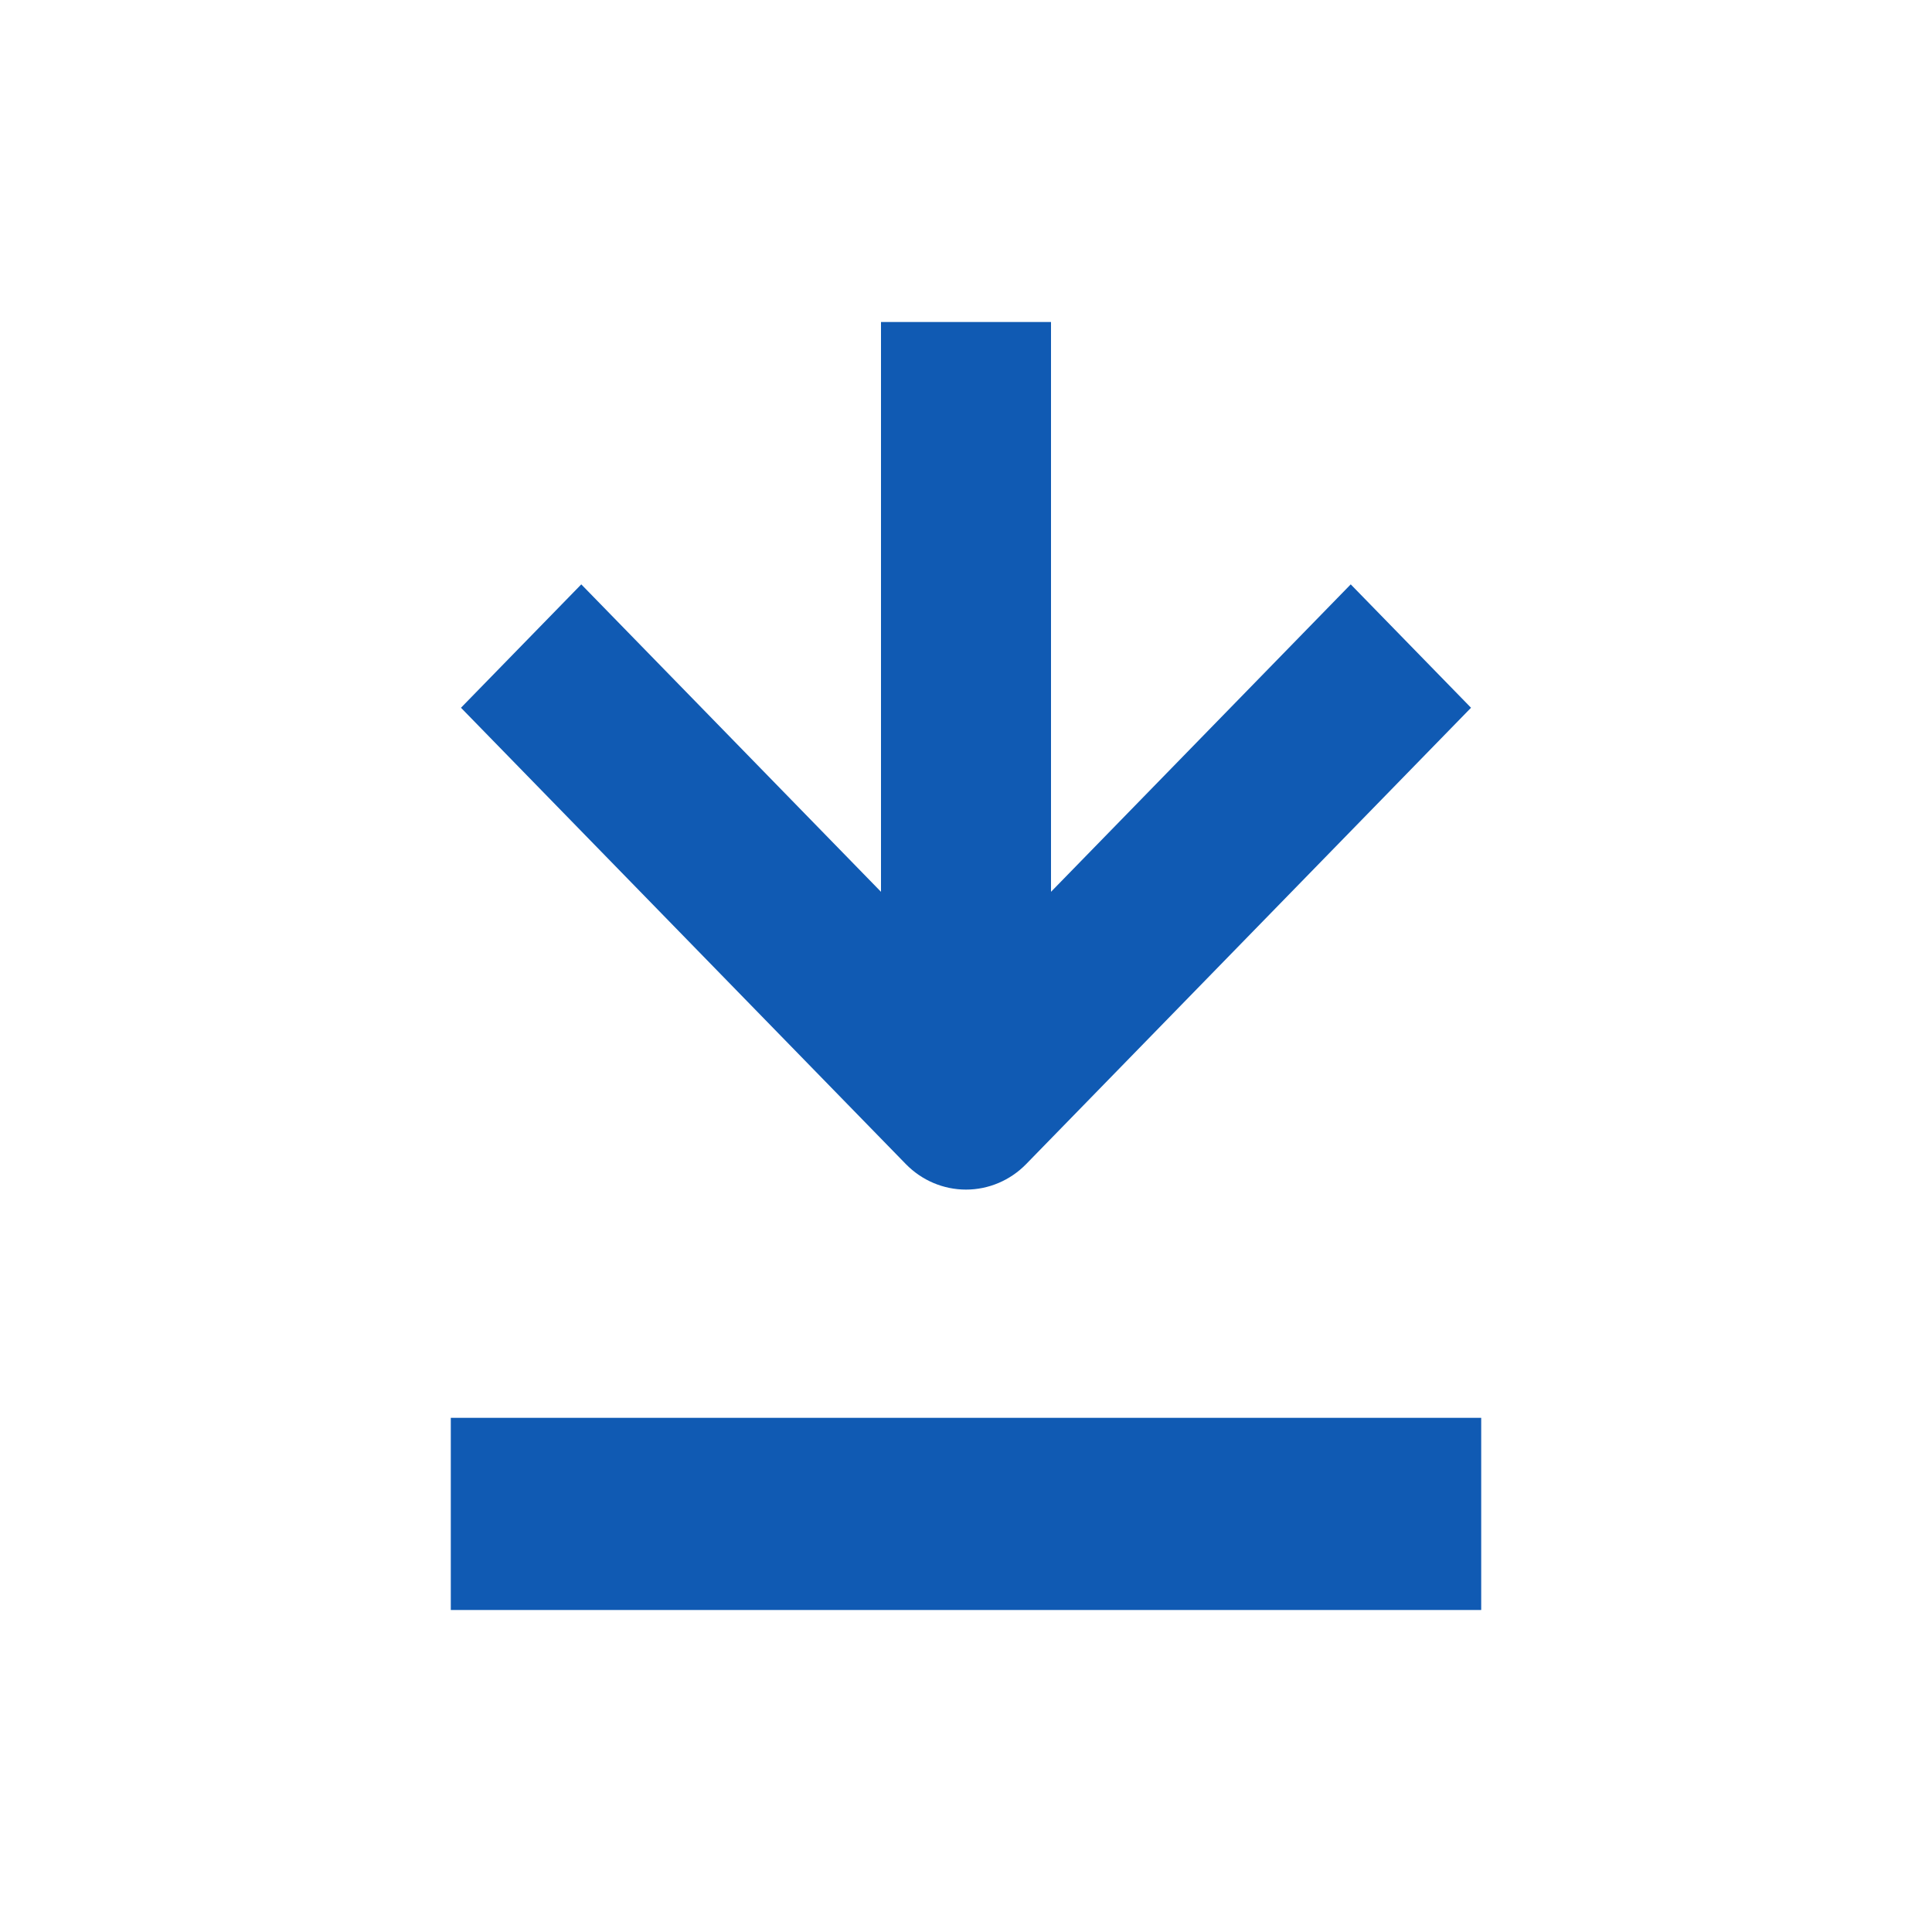 <svg width="15" height="15" viewBox="0 0 15 15" fill="none" xmlns="http://www.w3.org/2000/svg">
<path fill-rule="evenodd" clip-rule="evenodd" d="M8.16 6.924L10.487 4.537L11.421 5.495L7.967 9.038C7.843 9.165 7.675 9.236 7.5 9.236C7.325 9.236 7.157 9.165 7.033 9.038L3.579 5.495L4.513 4.537L6.84 6.924L6.84 2.5L8.16 2.5L8.16 6.924Z" fill="#105AB3"/>
<path d="M3.5 11.008H11.5V12.5H3.5V11.008Z" fill="#105AB3"/>
</svg>
